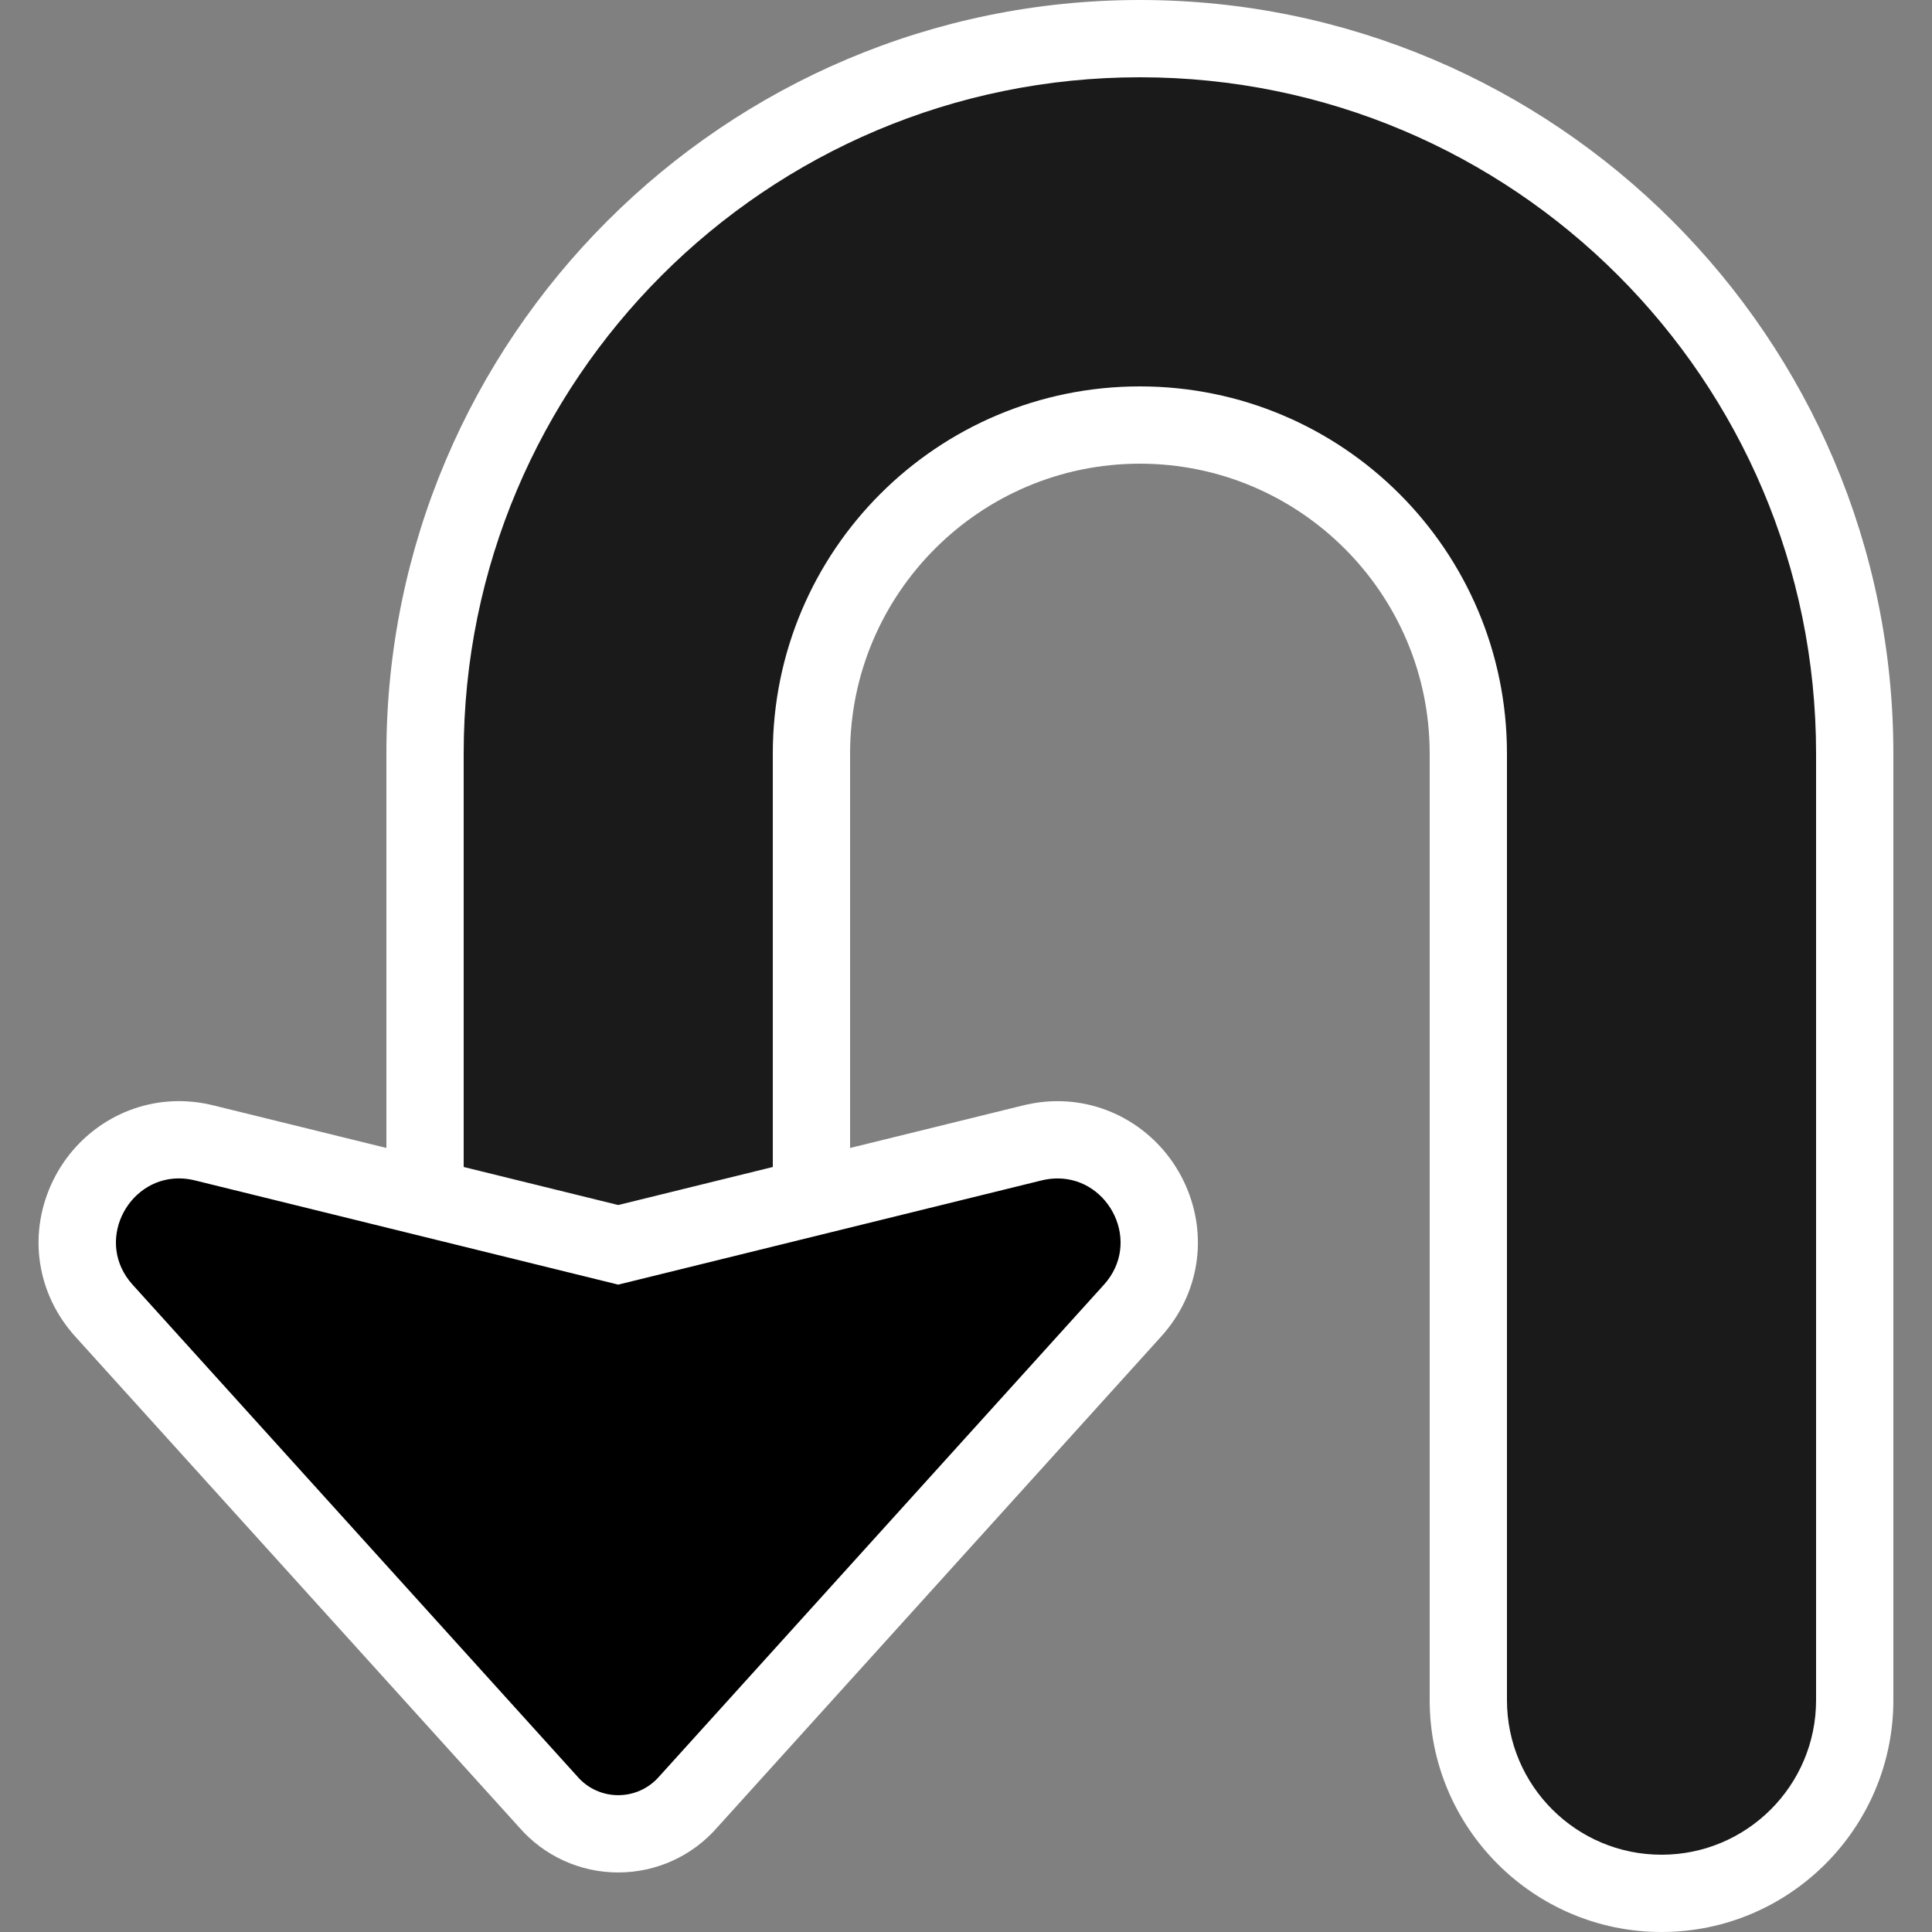 <?xml version="1.0" encoding="utf-8"?>
<!-- Generator: Adobe Illustrator 26.3.1, SVG Export Plug-In . SVG Version: 6.00 Build 0)  -->
<svg version="1.2" baseProfile="tiny" id="Layer_1" xmlns="http://www.w3.org/2000/svg" xmlns:xlink="http://www.w3.org/1999/xlink"
	 x="0px" y="0px" viewBox="0 0 50 50" overflow="visible" xml:space="preserve">
<rect x="0" y="0" width="50" height="50" fill="#808080" stroke="none"/>
<g>
	<path fill="#1A1A1A" d="M43,49c-2.757,0-5-2.243-5-5V19.5c0-4.687-3.813-8.5-8.5-8.5c-4.687,0-8.5,3.813-8.5,8.5
		V39H11V19.5C11,9.299,19.299,1,29.5,1S48,9.299,48,19.5V44C48,46.757,45.757,49,43,49z"/>
	<path fill="#FFFFFF" d="M29.5,2C39.165,2,47,9.835,47,19.5V44c0,2.209-1.791,4-4,4s-4-1.791-4-4
		V19.5C39,14.253,34.747,10,29.5,10h-0C24.253,10,20,14.253,20,19.5V38h-8V19.5
		C12,9.835,19.835,2,29.5,2H29.5 M29.5,0C18.748,0,10,8.748,10,19.5V38v2h2h8h2v-2V19.5
		C22,15.364,25.364,12,29.5,12C33.636,12,37,15.364,37,19.5V44c0,3.308,2.692,6,6,6s6-2.692,6-6
		V19.5C49,8.748,40.252,0,29.5,0L29.5,0z"/>
</g>
<g>
	<path d="M16,47.459c-0.707,0-1.374-0.309-1.831-0.848L2.69,33.919
		c-0.711-0.786-0.888-1.874-0.46-2.838c0.427-0.961,1.368-1.583,2.398-1.583
		c0.217,0,0.438,0.027,0.655,0.081L16,32.216l10.717-2.637
		c0.218-0.054,0.438-0.081,0.655-0.081c1.029,0,1.971,0.621,2.397,1.583
		c0.428,0.964,0.252,2.051-0.459,2.838l-11.5,12.717C17.374,47.15,16.707,47.459,16,47.459z"
		/>
	<path fill="#FFFFFF" d="M27.372,30.498c1.345-0,2.185,1.657,1.197,2.751l-11.5,12.716
		C16.788,46.294,16.394,46.459,16,46.459s-0.788-0.165-1.068-0.495L3.432,33.248
		c-0.989-1.093-0.148-2.751,1.197-2.751c0.134,0,0.273,0.016,0.416,0.052L16,33.246
		L26.956,30.549C27.099,30.514,27.238,30.498,27.372,30.498 M27.372,28.498h-0
		c-0.298,0-0.598,0.037-0.894,0.11L16,31.186L5.522,28.607
		c-0.295-0.073-0.596-0.11-0.894-0.11c-1.425,0-2.725,0.855-3.312,2.178
		c-0.591,1.33-0.348,2.83,0.632,3.915L13.432,47.287C14.078,48.033,15.012,48.459,16,48.459
		c0.988,0,1.922-0.427,2.568-1.172l11.483-12.698c0.981-1.084,1.223-2.584,0.632-3.915
		C30.096,29.353,28.797,28.498,27.372,28.498L27.372,28.498z"/>
</g>
</svg>
